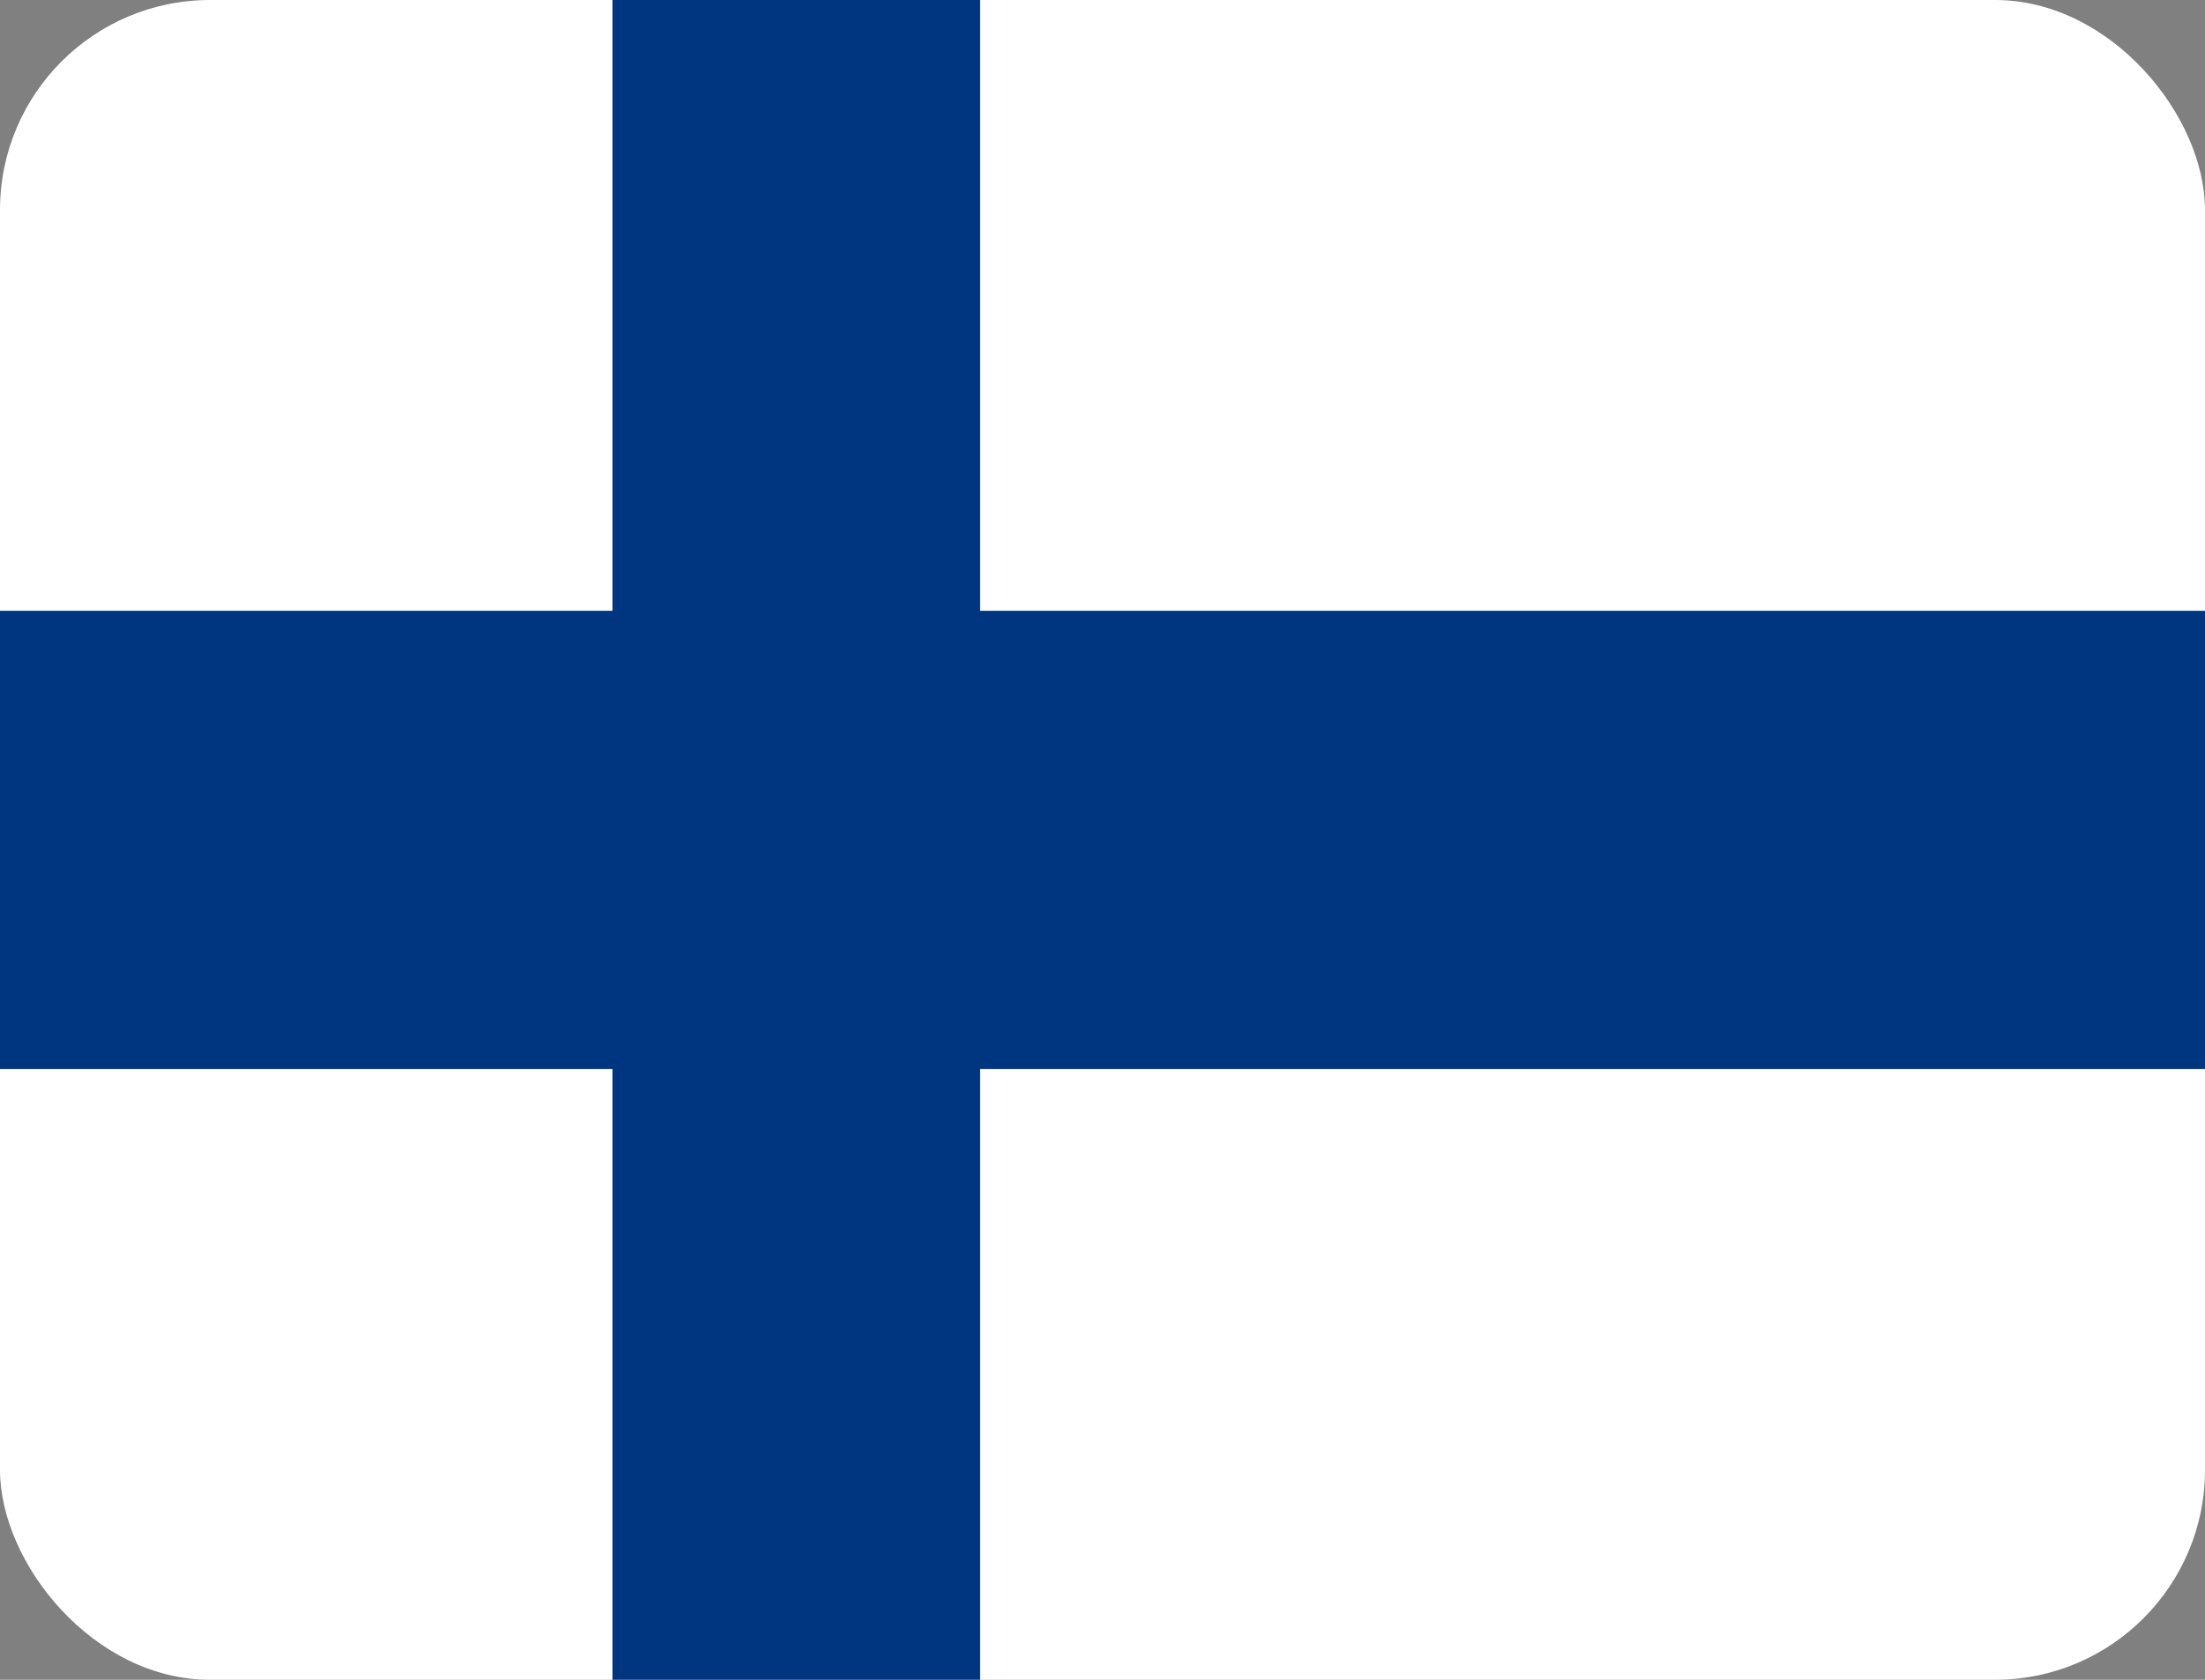 <svg width="42" height="32" viewBox="0 0 42 32" fill="none" xmlns="http://www.w3.org/2000/svg">
<rect x="0" y="0" width="42" height="32" fill="#808080" stroke="none"/>
<g clip-path="url(#clip0_15_87020)">
<path d="M42 0H0V32H42V0Z" fill="white"/>
<path d="M42 11.637H0V20.364H42V11.637Z" fill="#003580"/>
<path d="M18.667 0H11.667V32H18.667V0Z" fill="#003580"/>
</g>
<defs>
<clipPath id="clip0_15_87020">
<rect width="42" height="32" rx="4" fill="white"/>
</clipPath>
</defs>
</svg>
